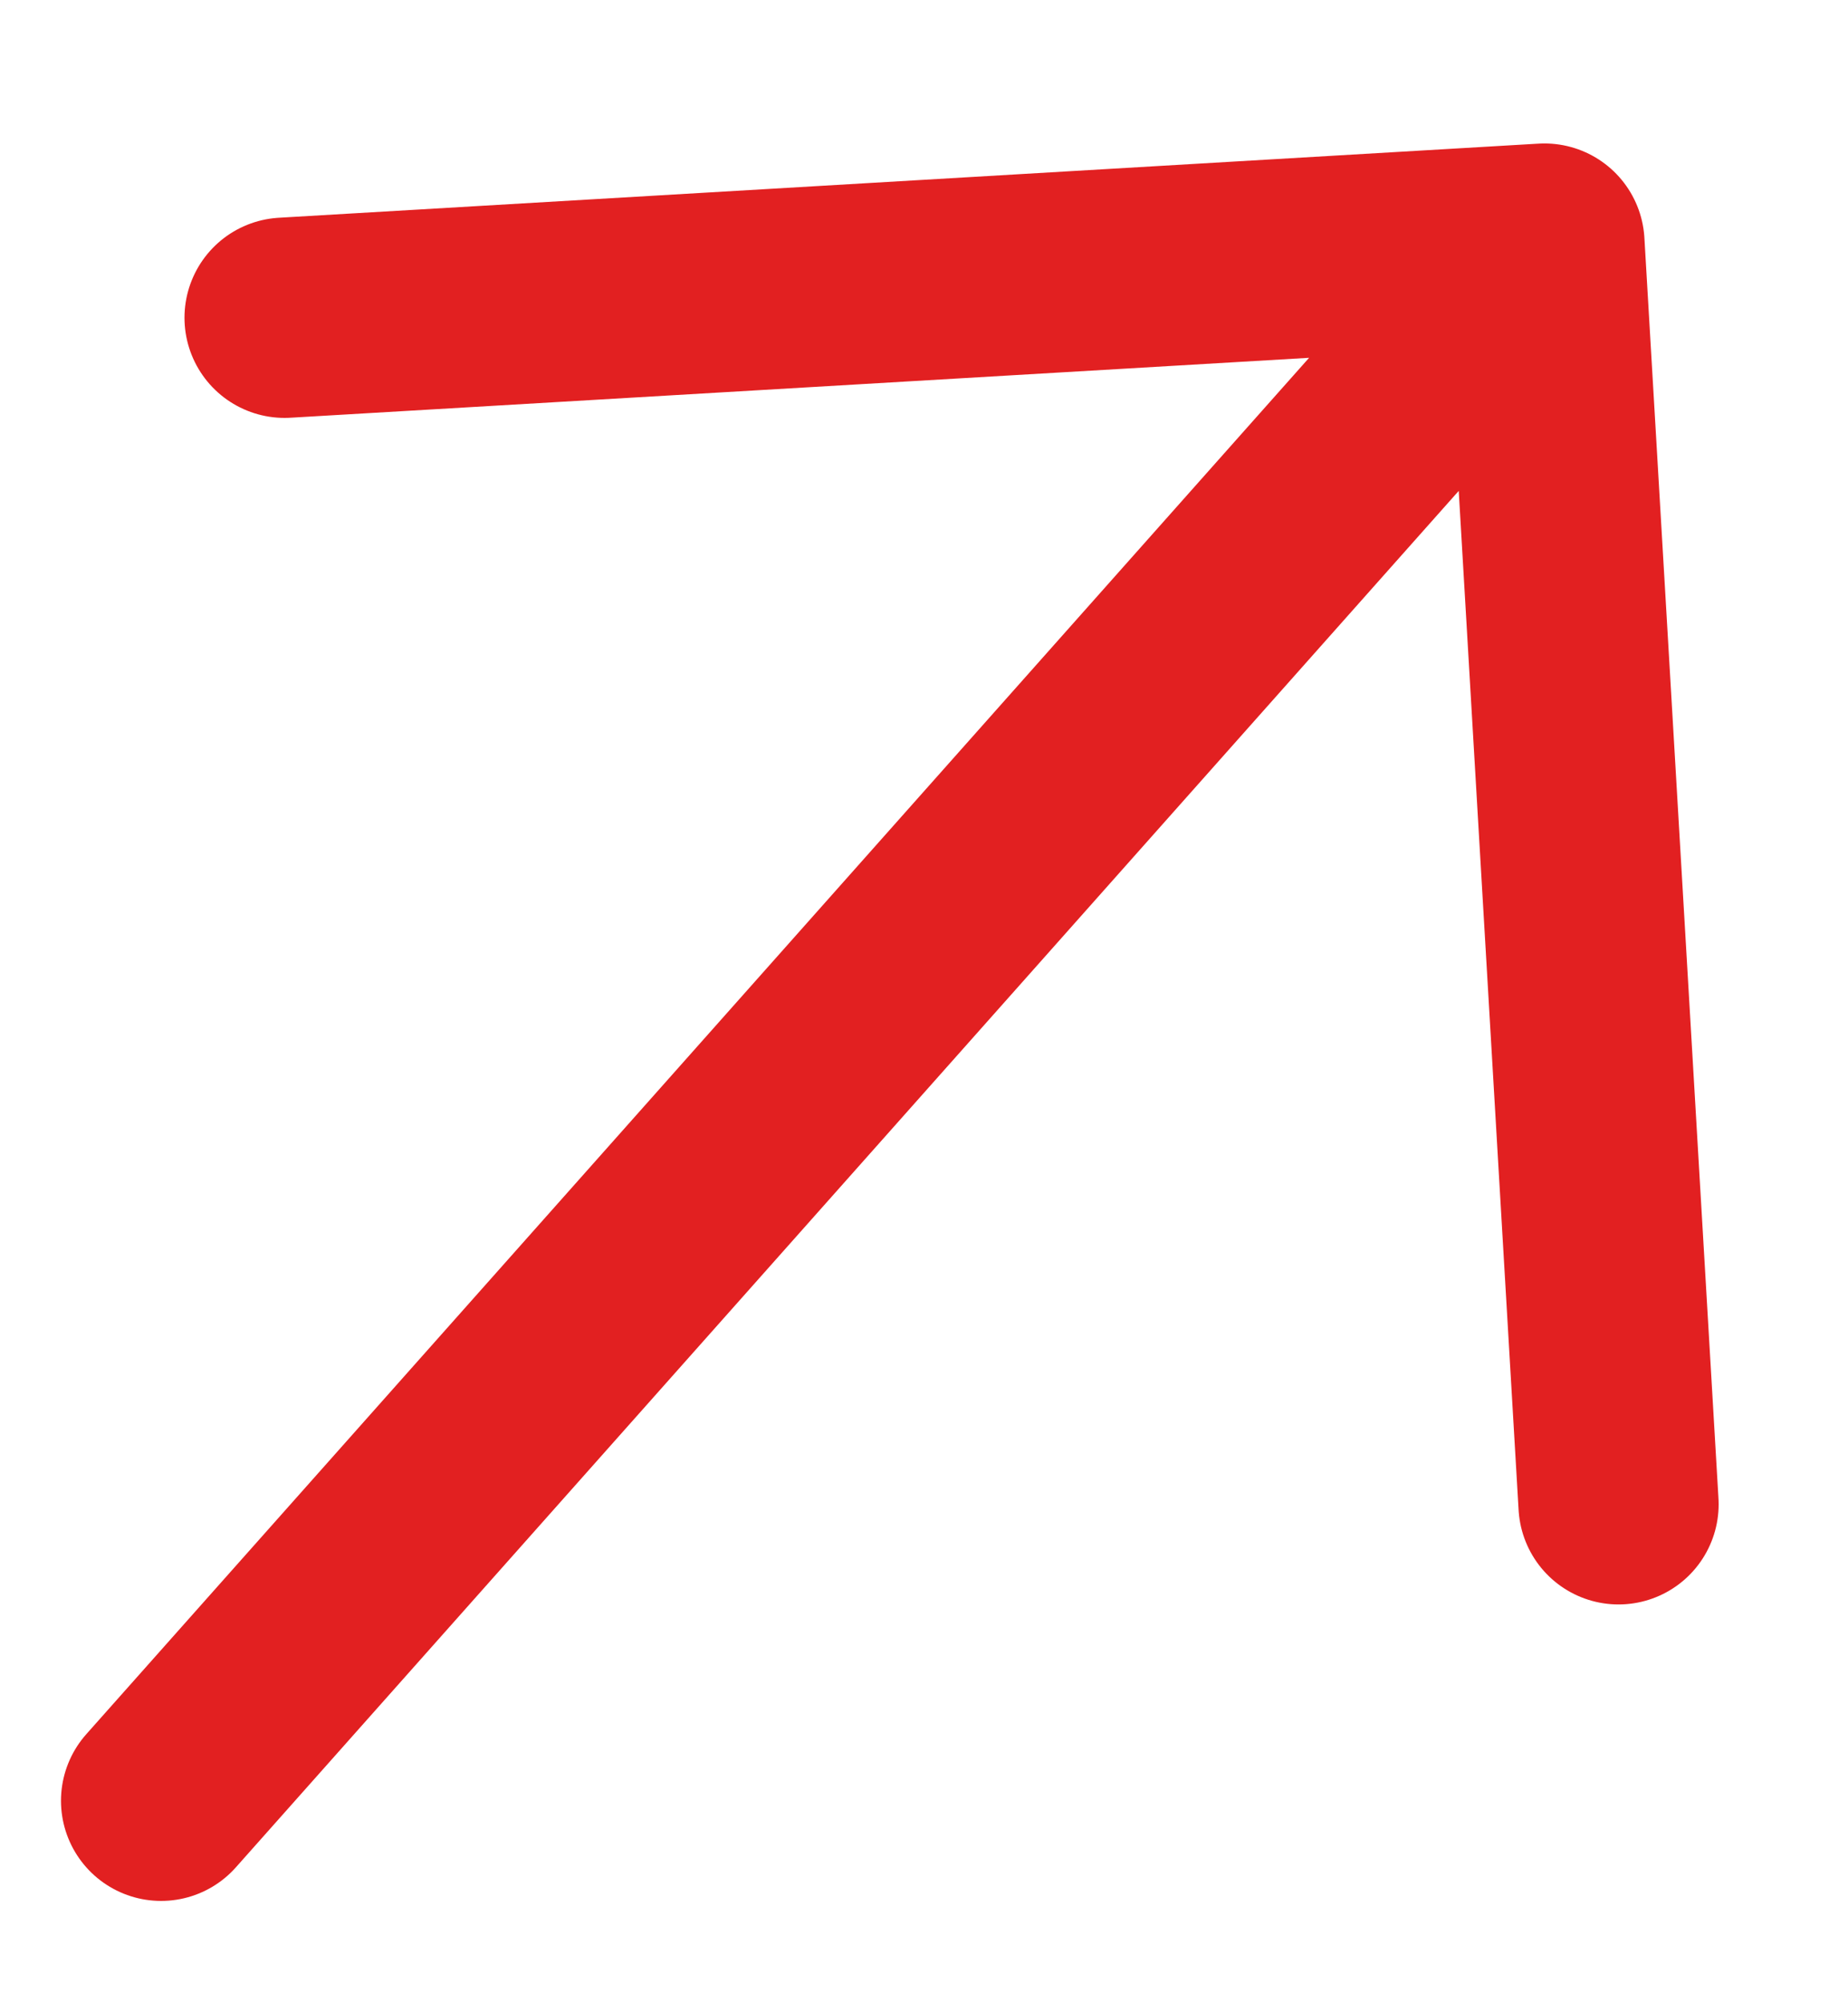 <svg width="12" height="13" viewBox="0 0 12 13" fill="none" xmlns="http://www.w3.org/2000/svg">
<path d="M10.029 1.581L10.51 9.762M10.029 1.581L1.848 2.062M10.029 1.581L1.046 11.686" stroke="#E22021" stroke-width="1.3" stroke-linecap="round" stroke-linejoin="round"/>
</svg>
